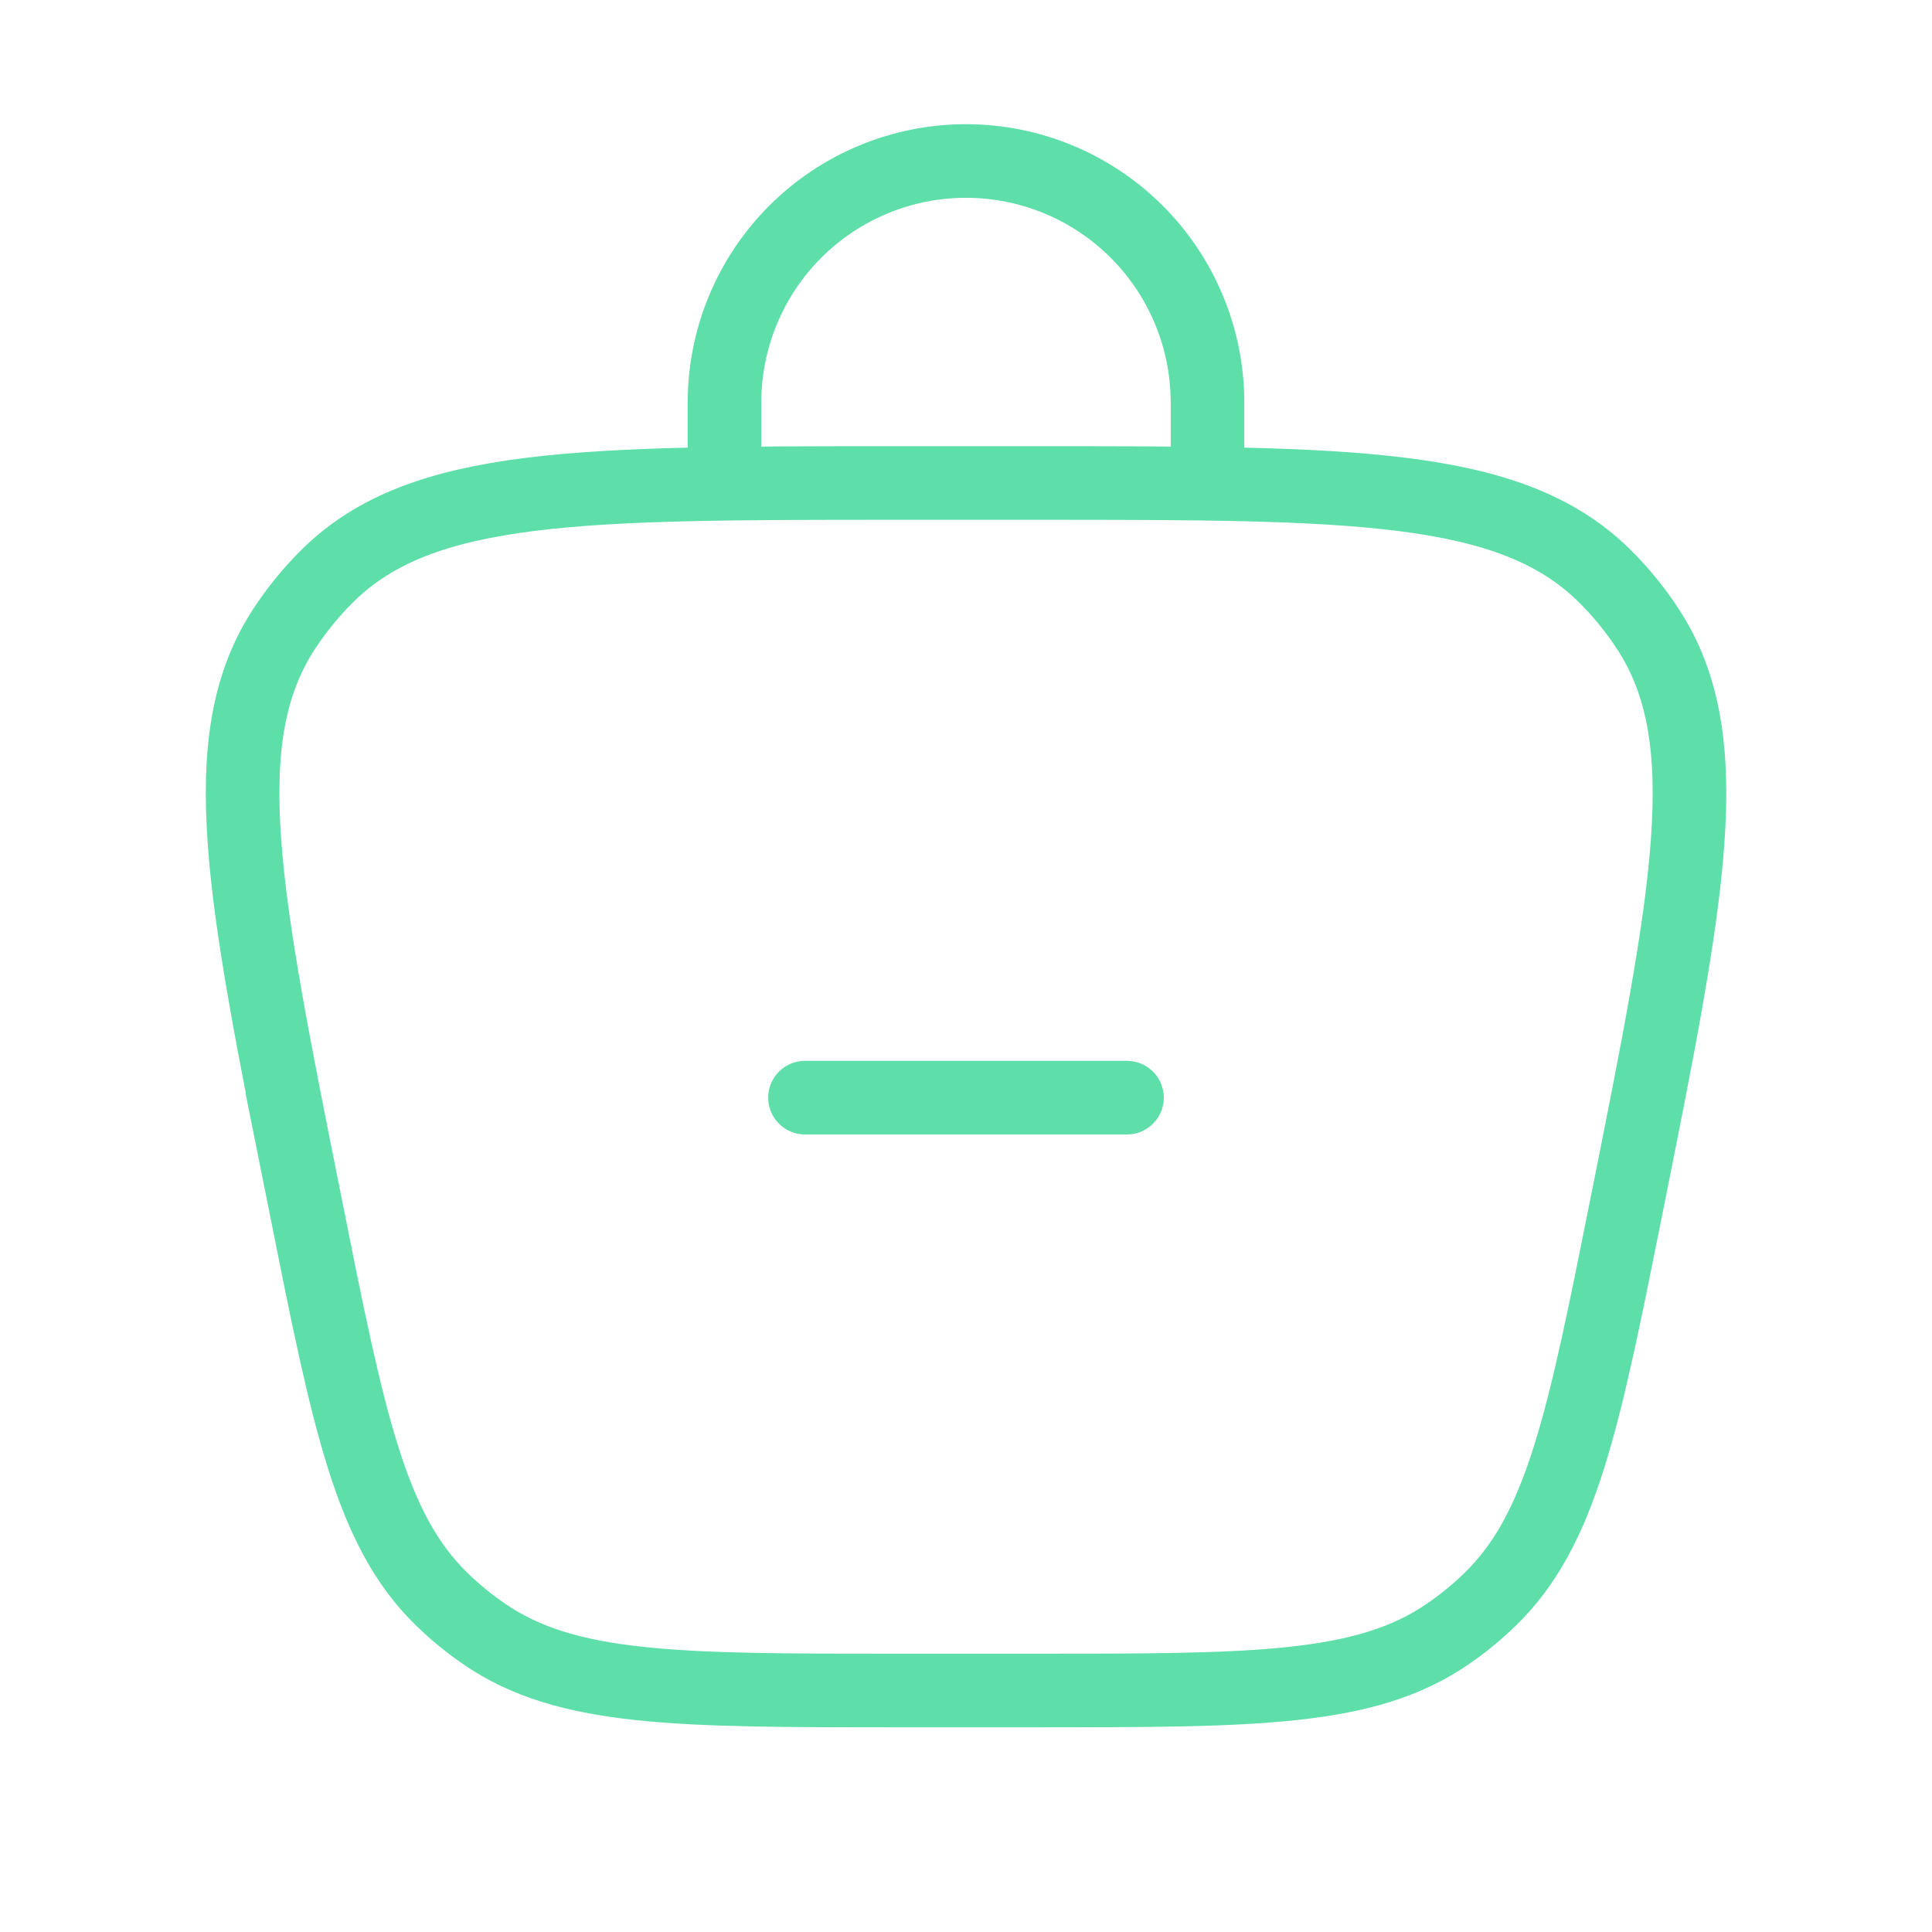 <svg width="21" height="21" viewBox="0 0 21 21" fill="none" xmlns="http://www.w3.org/2000/svg">
<path d="M3.32 13.099C3.79 15.45 4.025 16.625 4.801 17.382C4.945 17.522 5.1 17.649 5.265 17.762C6.16 18.375 7.359 18.375 9.756 18.375H11.246C13.643 18.375 14.841 18.375 15.735 17.762C15.901 17.649 16.056 17.521 16.199 17.382C16.976 16.625 17.211 15.45 17.681 13.1C18.356 9.726 18.694 8.039 17.916 6.843C17.776 6.627 17.611 6.426 17.427 6.246C16.406 5.25 14.687 5.25 11.246 5.25H9.756C6.314 5.25 4.594 5.25 3.573 6.246C3.389 6.426 3.225 6.627 3.084 6.843C2.307 8.039 2.645 9.726 3.321 13.1L3.32 13.099Z" stroke="#5EDEA9" stroke-width="0.8"/>
<path d="M7.875 5.25V4.375C7.875 3.679 8.152 3.011 8.644 2.519C9.136 2.027 9.804 1.75 10.5 1.75C11.196 1.75 11.864 2.027 12.356 2.519C12.848 3.011 13.125 3.679 13.125 4.375V5.25" stroke="#5EDEA9" stroke-width="0.8" stroke-linecap="round"/>
<path d="M8.75 11.931L12.25 11.931" stroke="#5EDEA9" stroke-width="0.8" stroke-linecap="round"/>
</svg>
